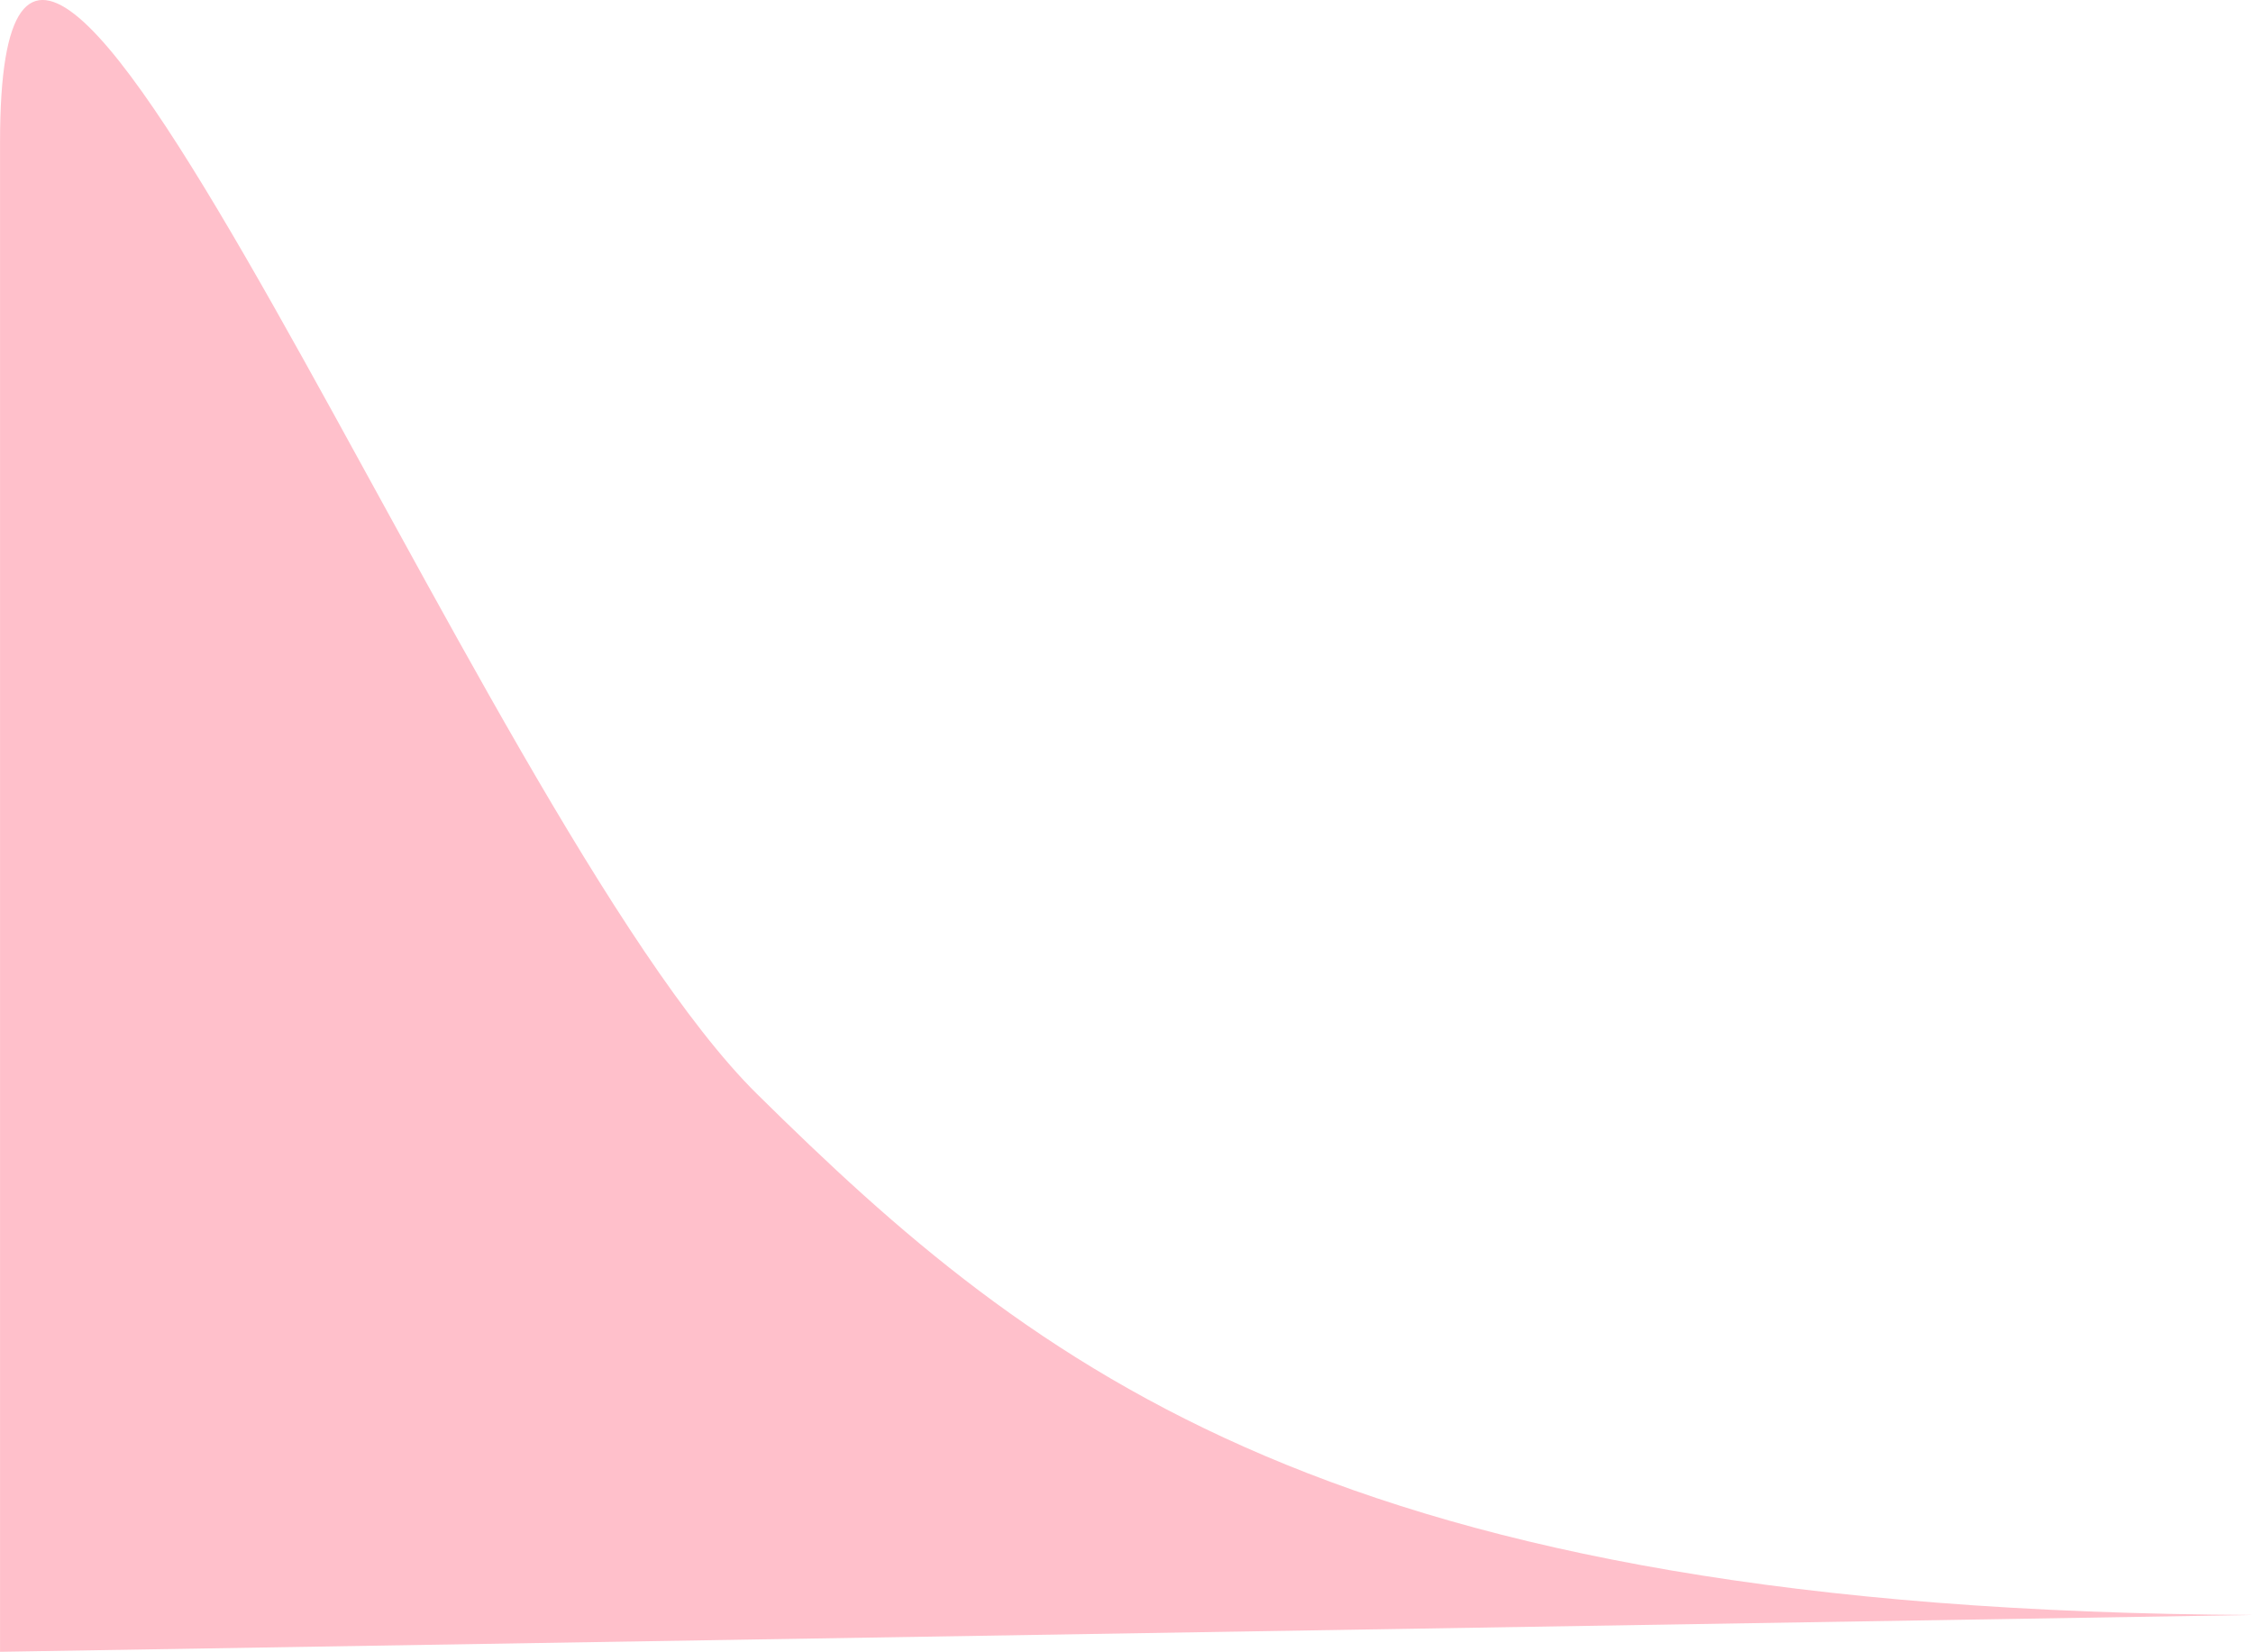 <svg xmlns="http://www.w3.org/2000/svg" viewBox="0 0 52.808 38.714">
  <defs>
    <style>
      .cls-1 {
        fill: pink;
      }
    </style>
  </defs>
  <path id="blockquote_cedric" class="cls-1" d="M14208.808,2454.137c-21.515-.1-28.531-5.764-35.066-12.212s-17.741-35.314-17.741-22.314V2455Z" transform="translate(-14156 -2416.286)"/>
</svg>
